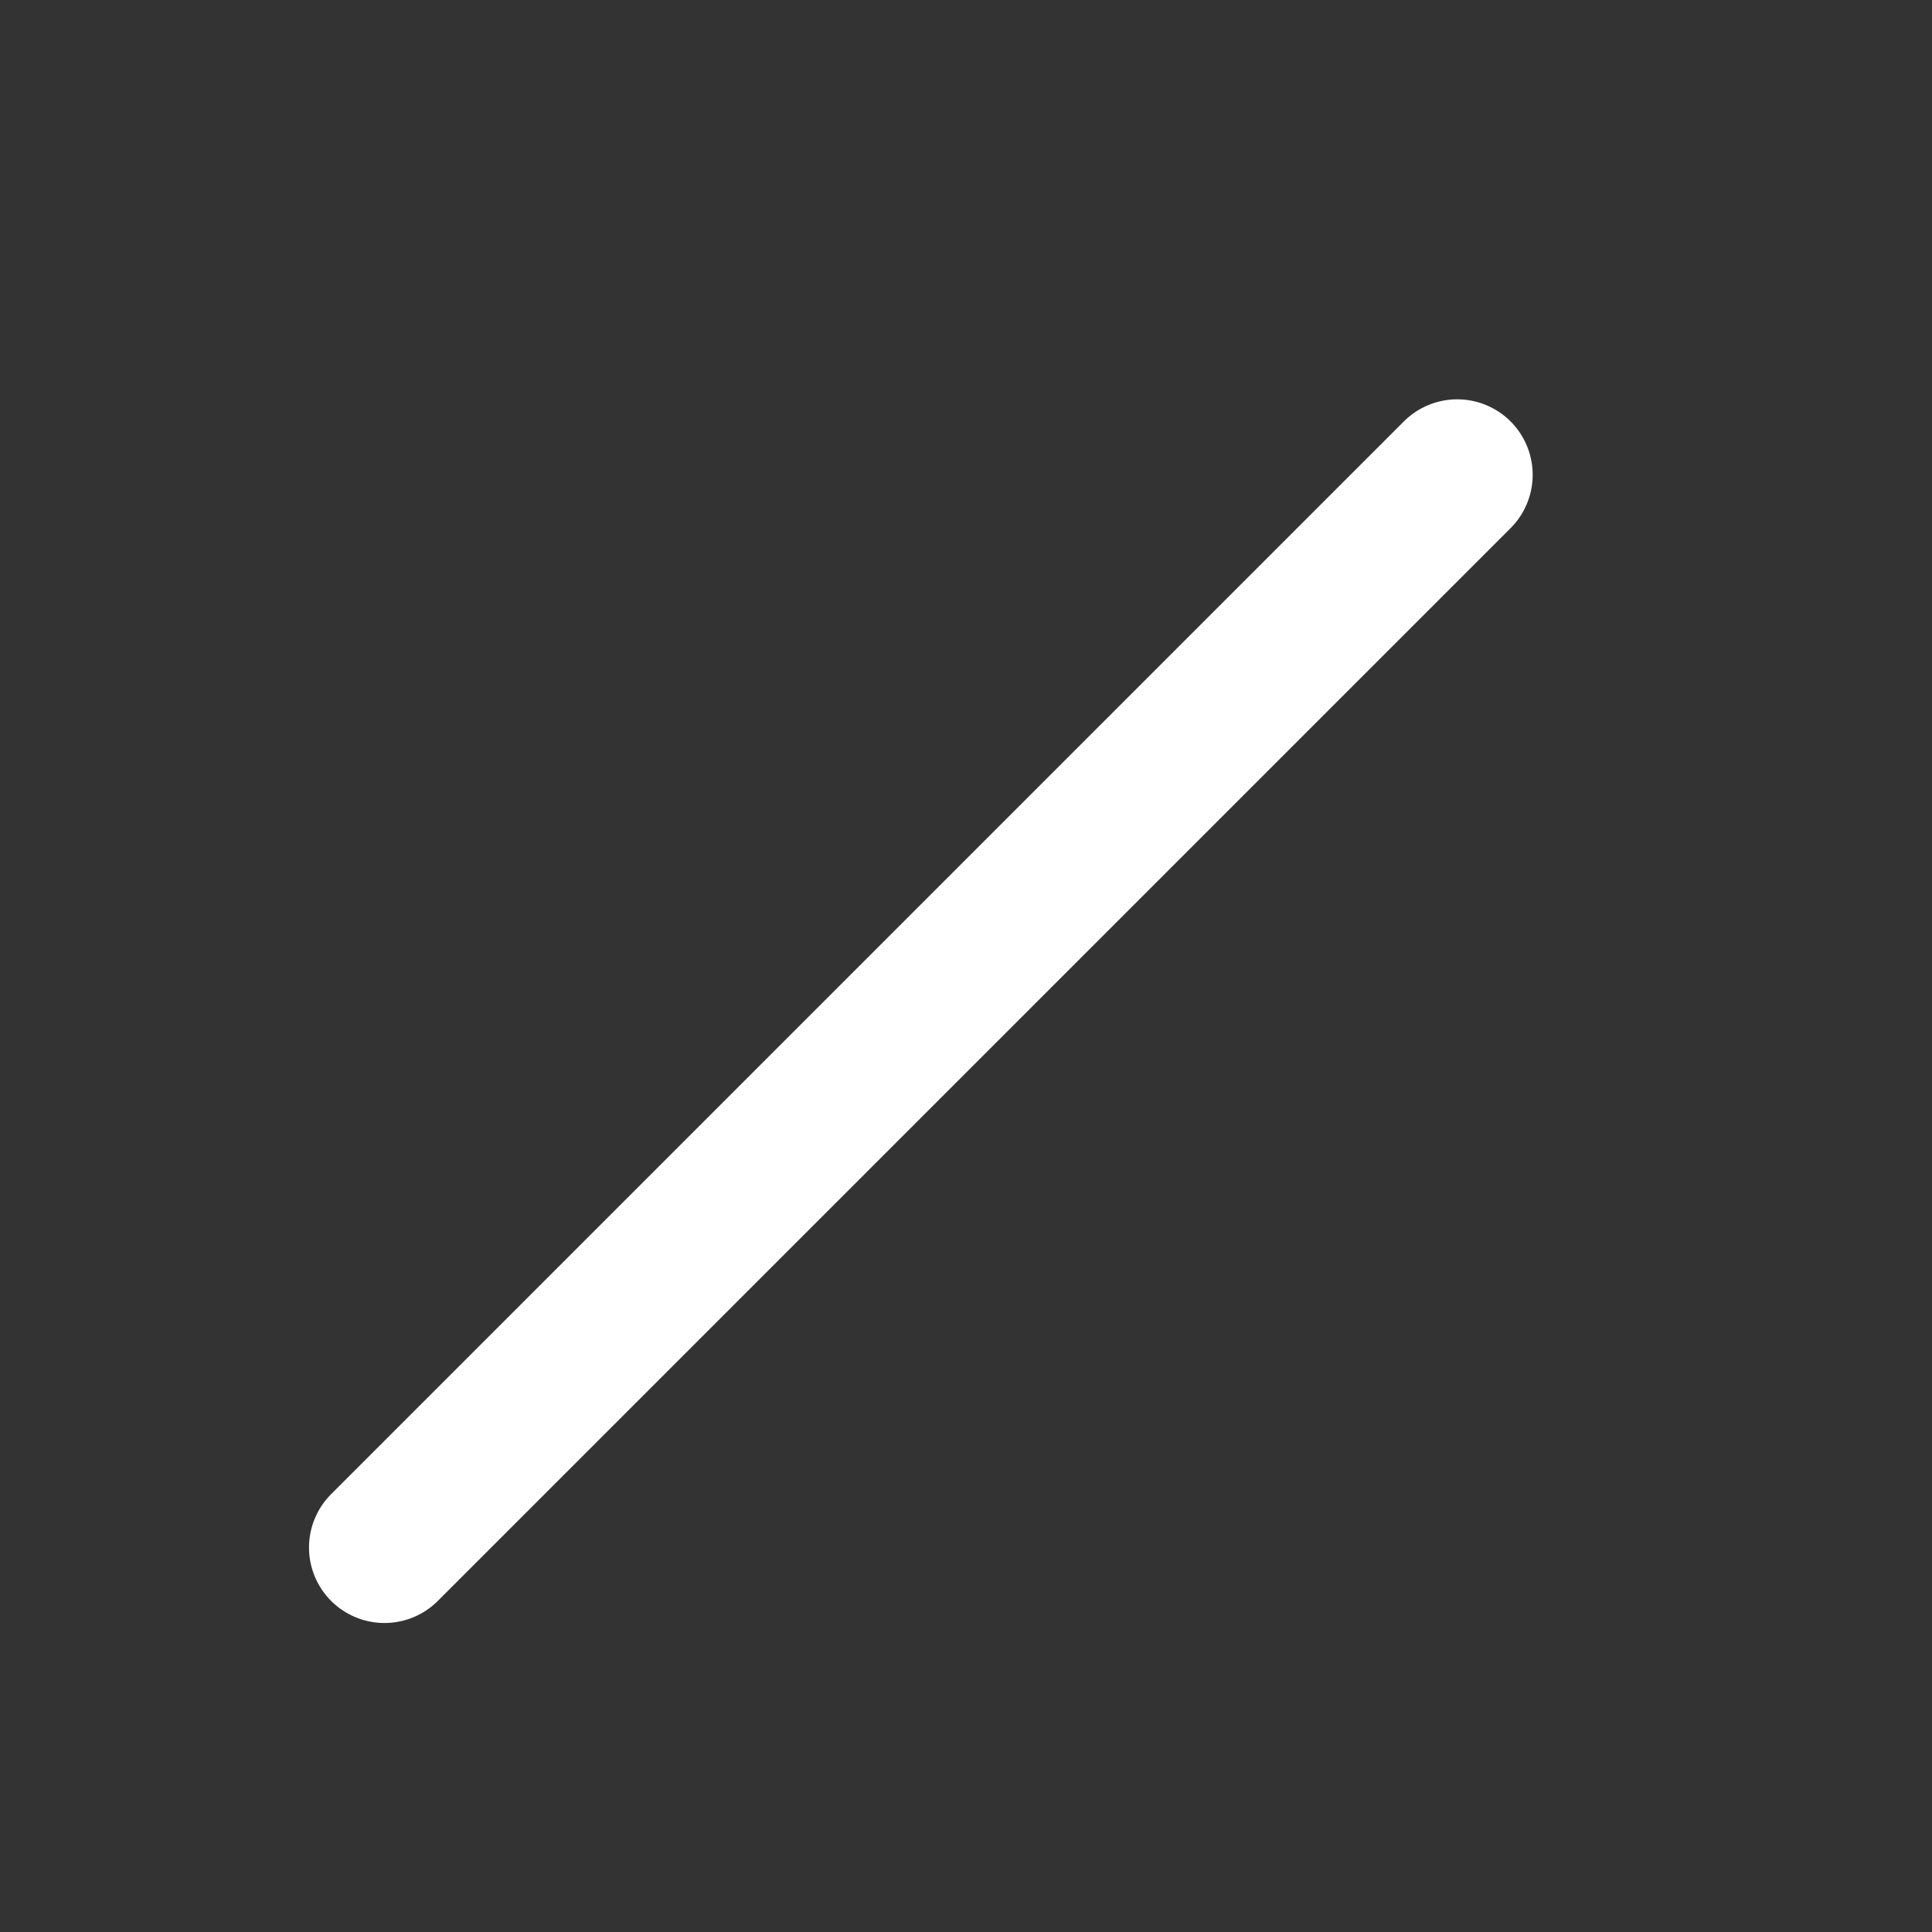 <svg width="16" height="16" viewBox="0 0 16 16" fill="none" xmlns="http://www.w3.org/2000/svg">
<rect x="0" y="0" width="16" height="16" fill="#333333" stroke="none"/>
<path d="M12.068 3.932L3.184 12.816" stroke="white" stroke-width="1.25" stroke-linecap="round" stroke-linejoin="round"/>
</svg>
